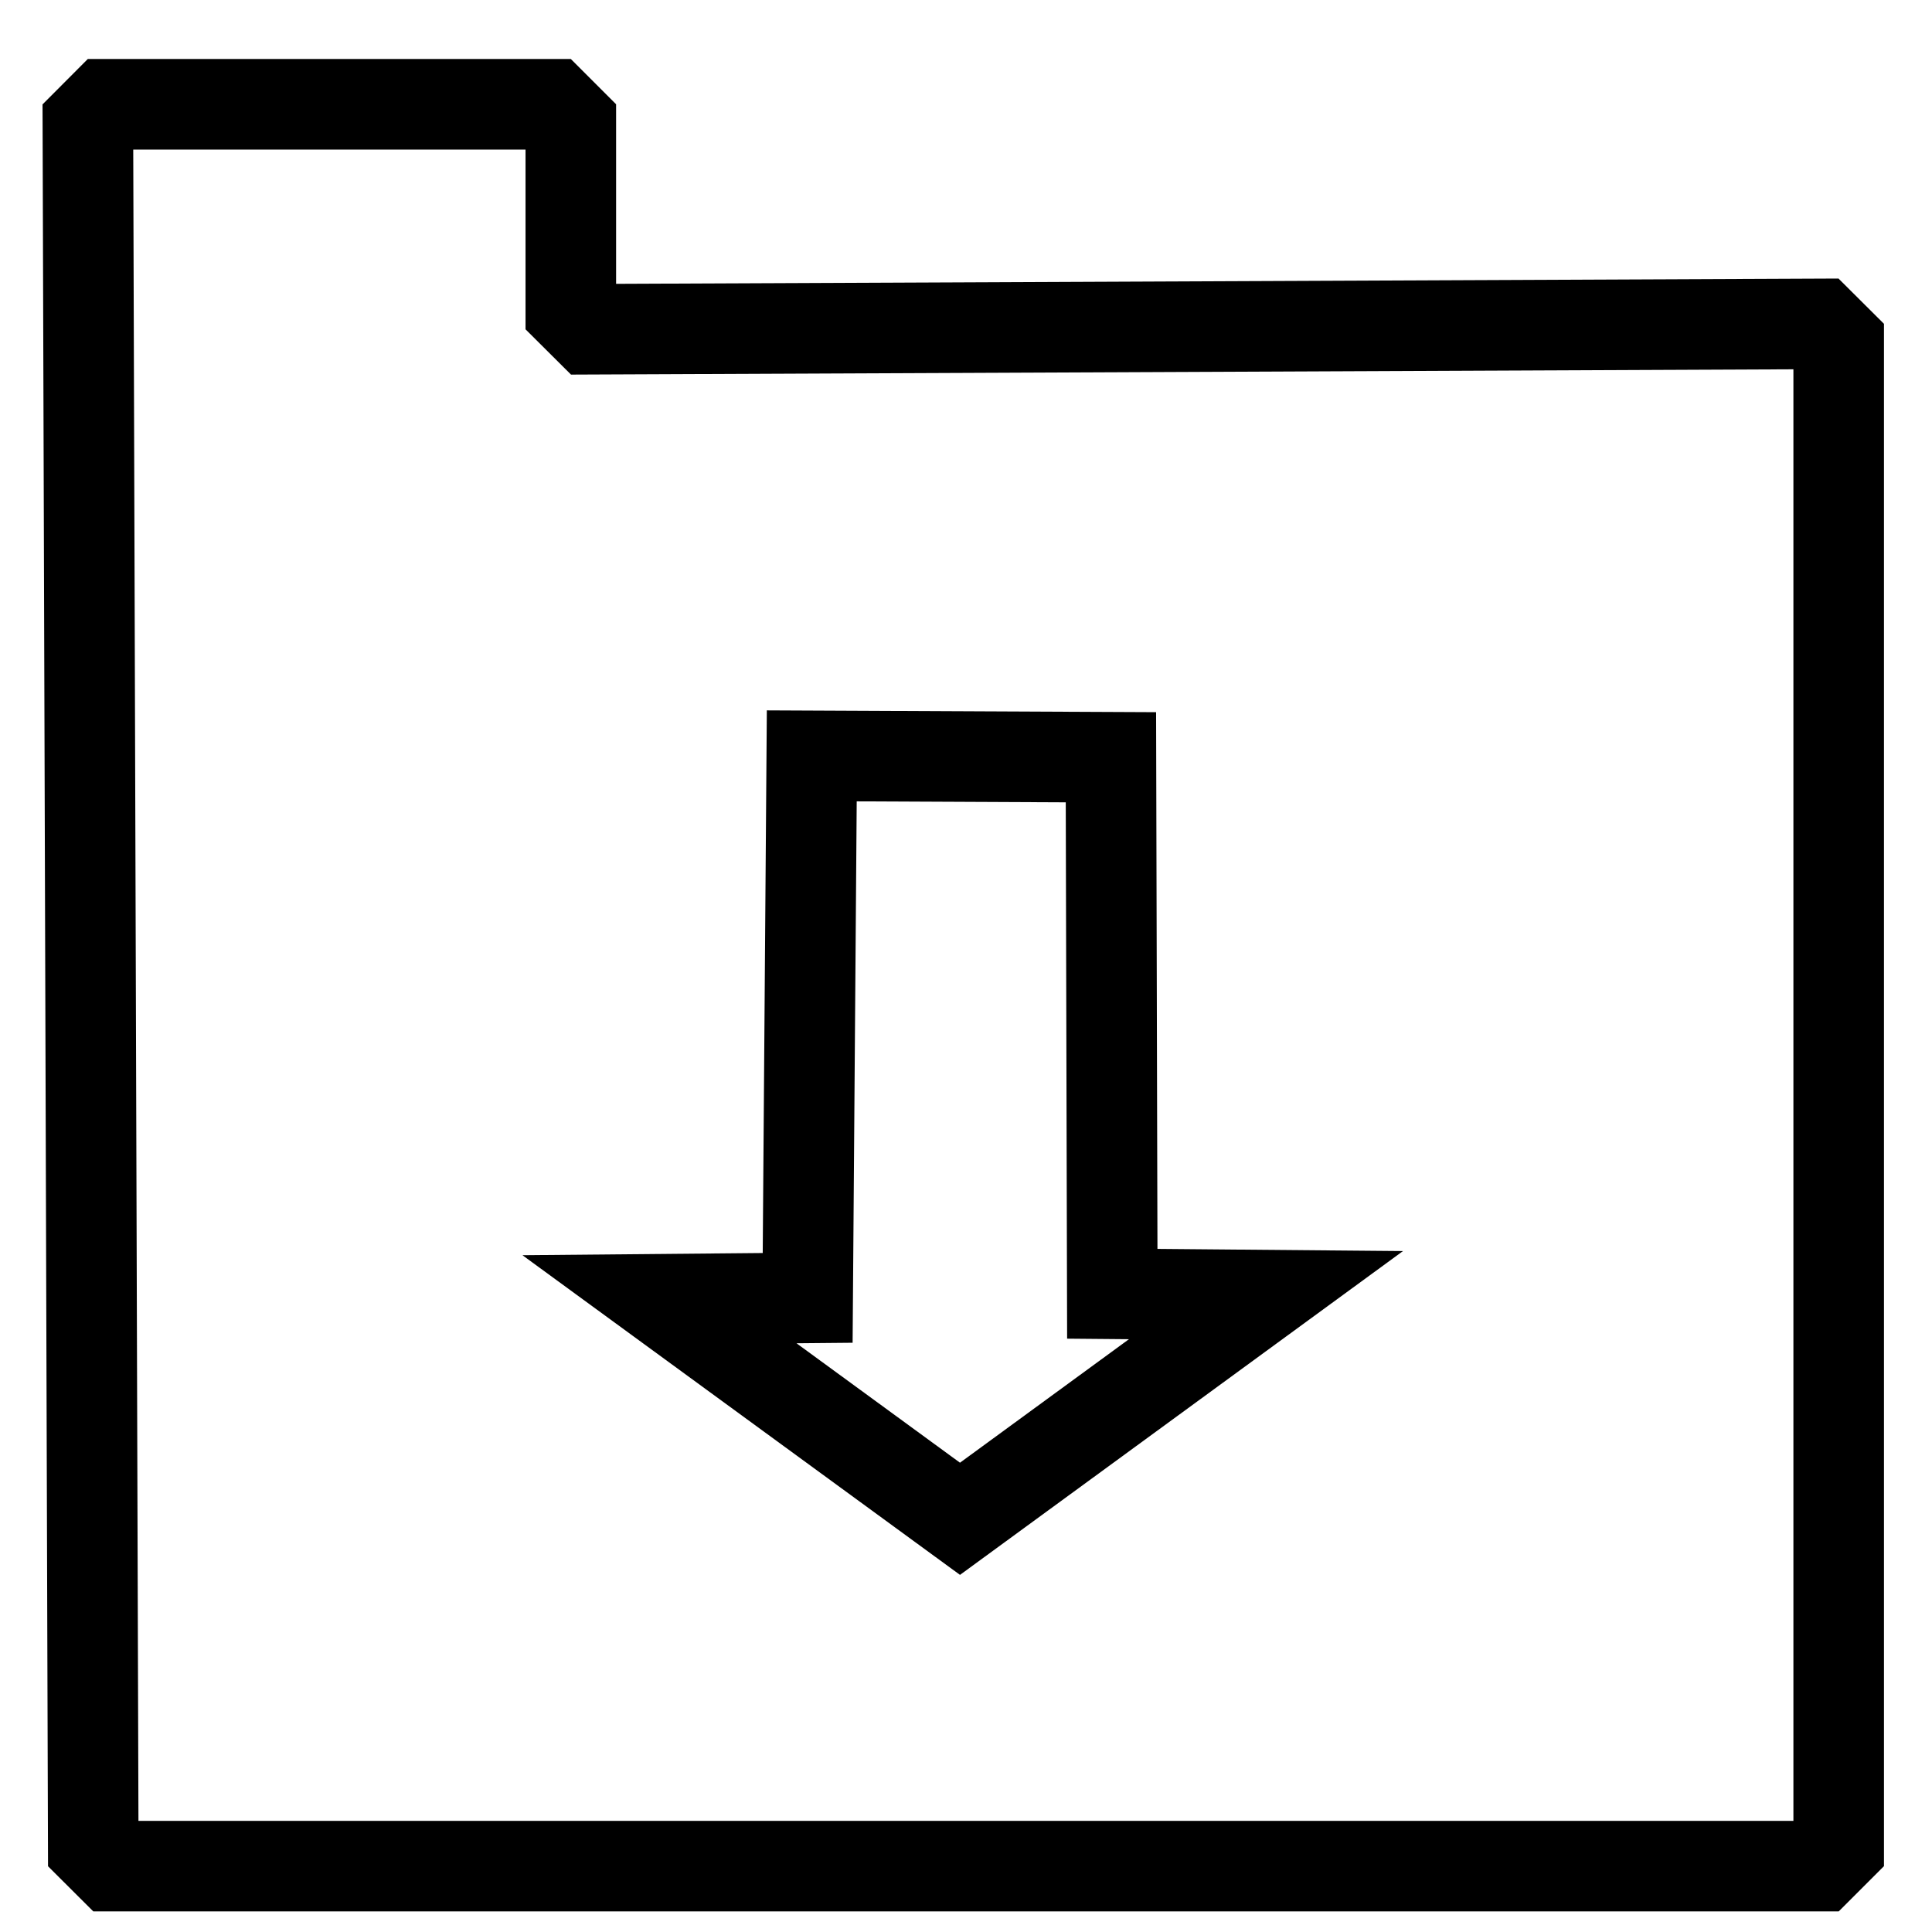 <?xml version="1.0" encoding="UTF-8" standalone="no"?>
<!-- Created with Inkscape (http://www.inkscape.org/) -->

<svg
   xmlns:dc="http://purl.org/dc/elements/1.1/"
   xmlns:cc="http://creativecommons.org/ns#"
   xmlns:rdf="http://www.w3.org/1999/02/22-rdf-syntax-ns#"
   xmlns:svg="http://www.w3.org/2000/svg"
   xmlns="http://www.w3.org/2000/svg"
   xmlns:sodipodi="http://sodipodi.sourceforge.net/DTD/sodipodi-0.dtd"
   xmlns:inkscape="http://www.inkscape.org/namespaces/inkscape"
   width="64"
   height="64"
   id="svg7052"
   version="1.1"
   inkscape:version="0.91 r13725"
   viewBox="0 0 64 64"
   sodipodi:docname="folder.svg"
   inkscape:export-filename="/media/DATEN/Projects/share/frelay/trunk/pygui/icons/cabinet.svg.png"
   inkscape:export-xdpi="90"
   inkscape:export-ydpi="90">
  <defs
     id="defs7054" />
  <sodipodi:namedview
     id="base"
     pagecolor="#ffffff"
     bordercolor="#666666"
     borderopacity="1.0"
     inkscape:pageopacity="0.0"
     inkscape:pageshadow="2"
     inkscape:zoom="3.8890873"
     inkscape:cx="0.60264615"
     inkscape:cy="18.392603"
     inkscape:current-layer="layer1"
     showgrid="false"
     inkscape:document-units="px"
     inkscape:grid-bbox="true"
     inkscape:window-width="1157"
     inkscape:window-height="863"
     inkscape:window-x="86"
     inkscape:window-y="52"
     inkscape:window-maximized="0"
     inkscape:snap-global="false">
    <inkscape:grid
       type="xygrid"
       id="grid8651" />
  </sodipodi:namedview>
  <g
     id="layer1"
     inkscape:label="Layer 1"
     inkscape:groupmode="layer">
    <path
       style="fill:none;fill-rule:evenodd;stroke:#000000;stroke-width:3;stroke-linecap:round;stroke-linejoin:bevel;stroke-opacity:1;stroke-miterlimit:4;stroke-dasharray:none"
       d="m 60.909,61.818 -57.818,-10e-7 -0.182,-58.364 16,0 0,7.455 42,-0.182 z"
       id="path8643"
       inkscape:connector-curvature="0"
       sodipodi:nodetypes="ccccccc" />
    <path
       style="fill:none;fill-opacity:1;fill-rule:evenodd;stroke:#000000;stroke-width:3;stroke-linecap:square;stroke-linejoin:miter;stroke-miterlimit:4;stroke-dasharray:none;stroke-opacity:1"
       d="m 26.891,25.039 -0.136,17.955 -4.909,0.045 9.955,7.273 10.136,-7.409 -5.091,-0.045 -0.045,-17.773 z"
       id="path8649"
       inkscape:connector-curvature="0"
       sodipodi:nodetypes="cccccccc" />
  </g>
</svg>
